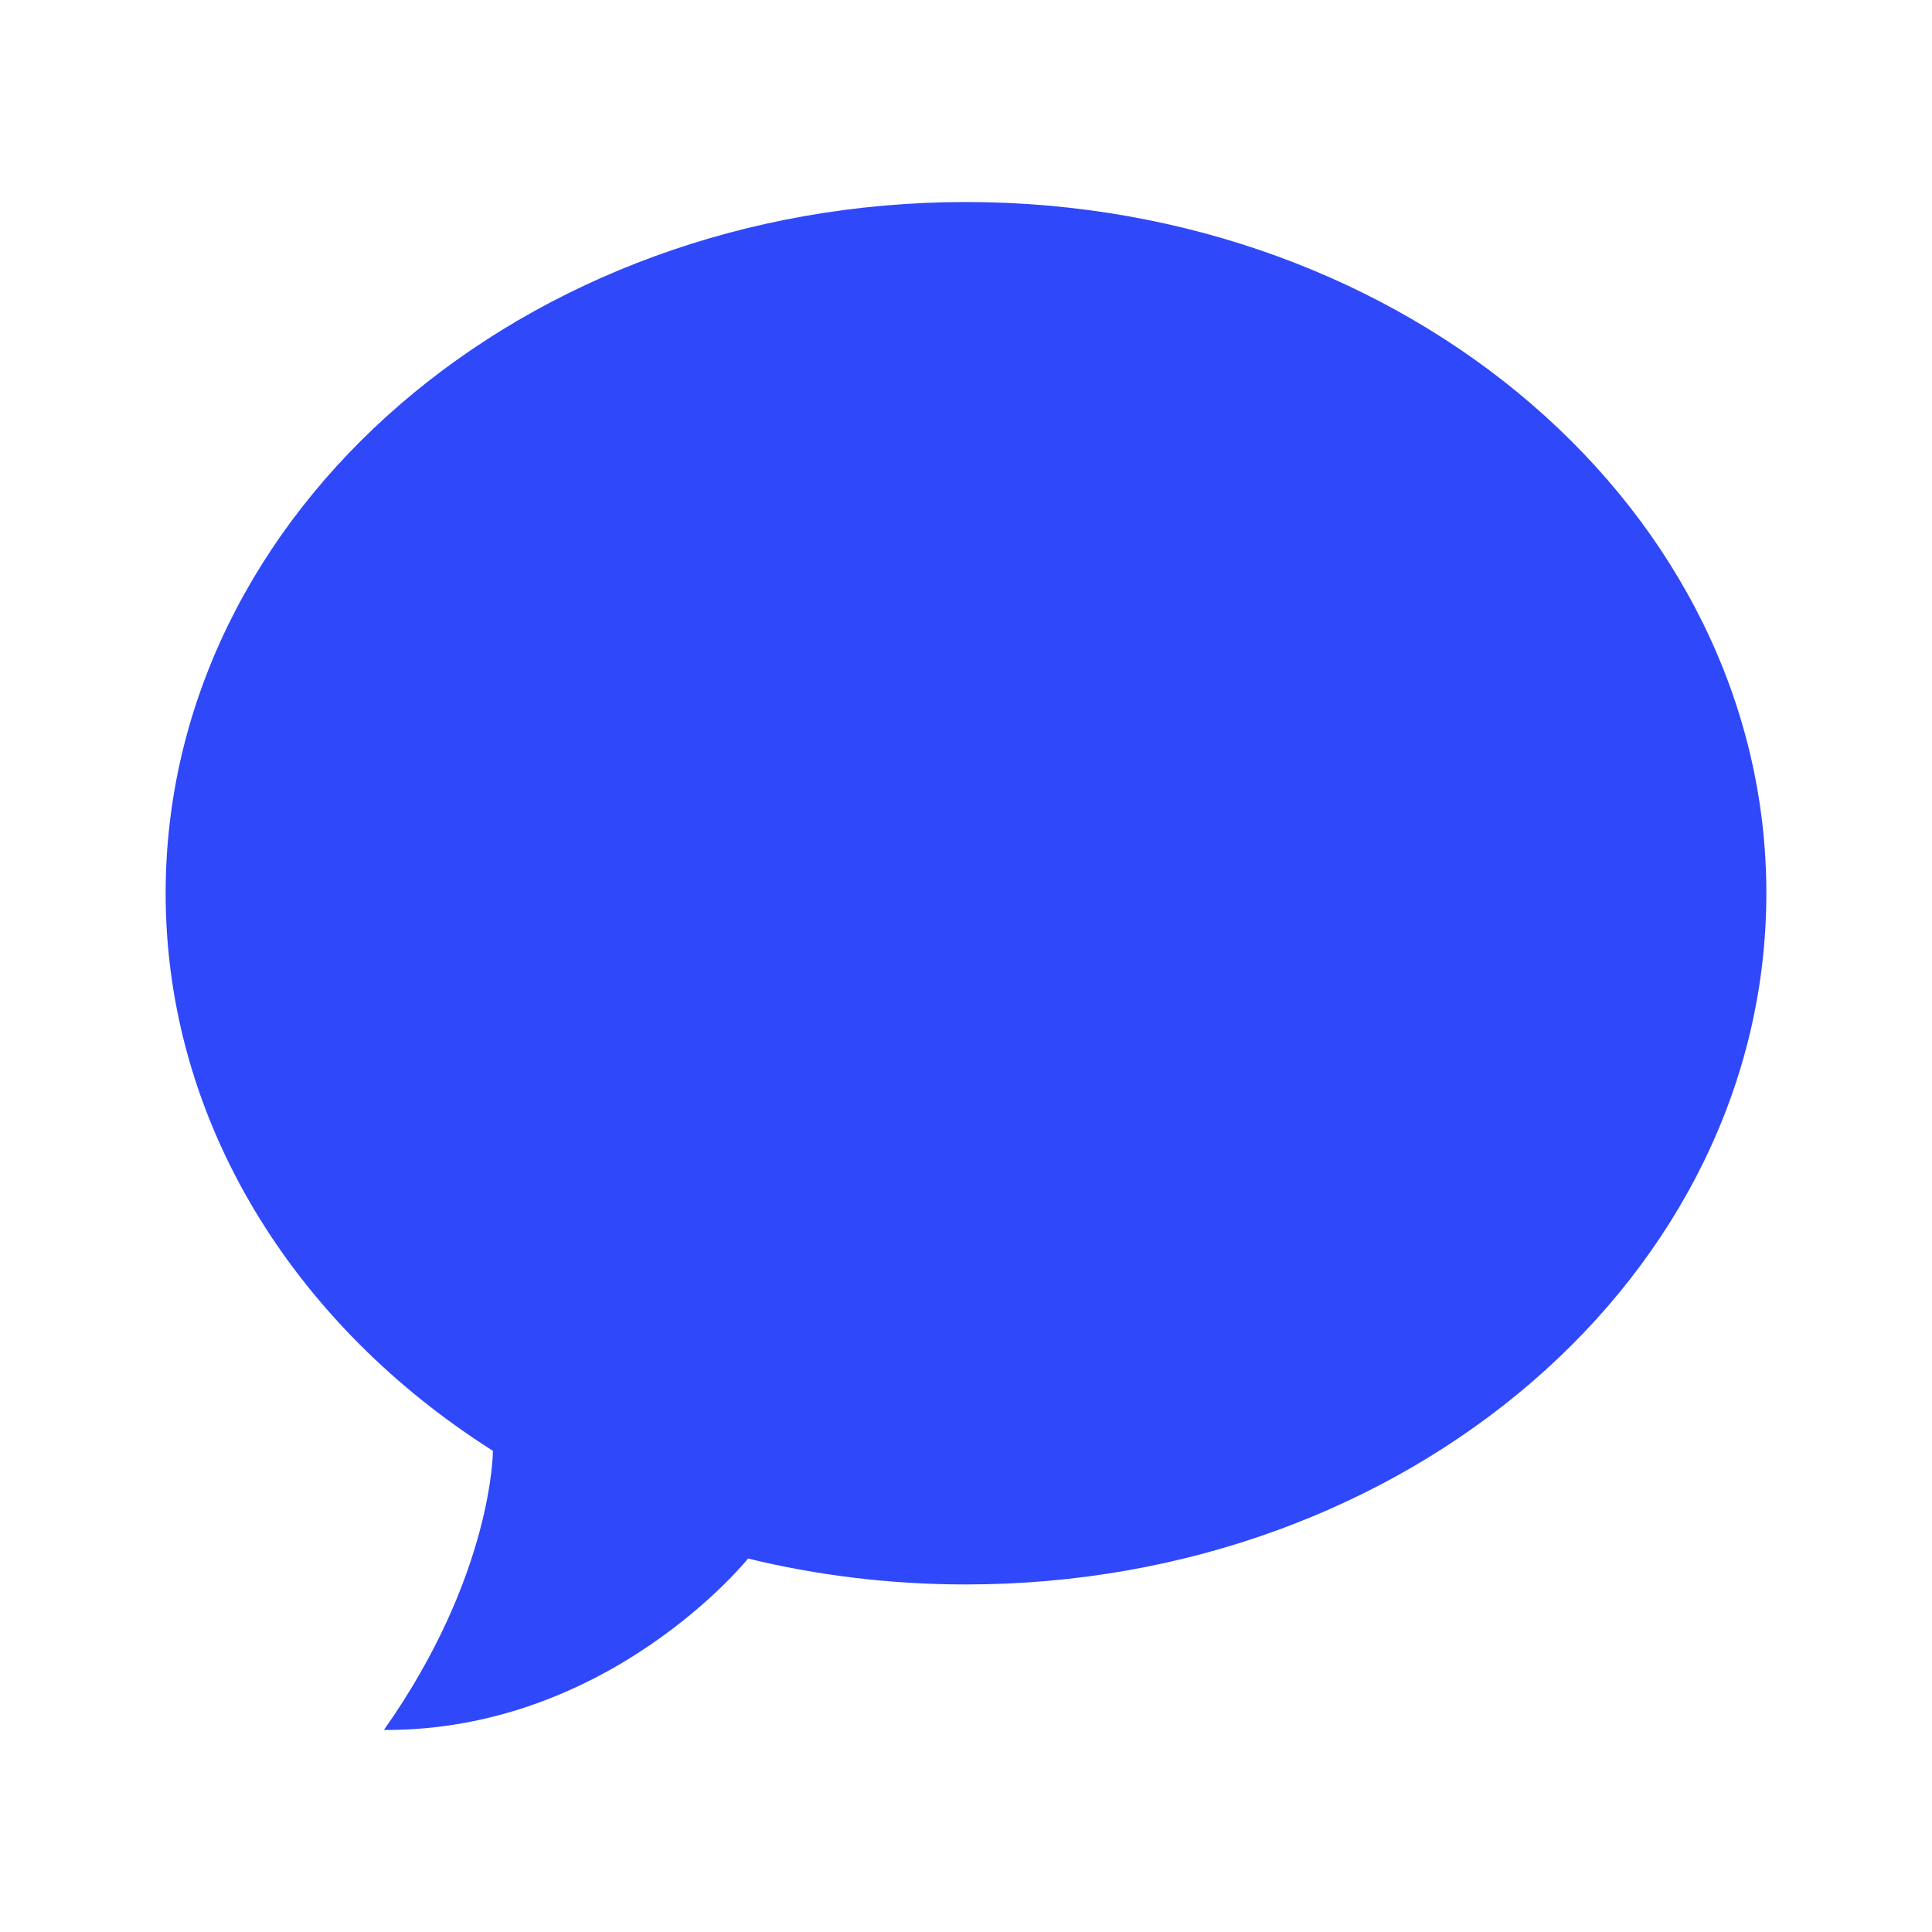 <svg t="1717166417031" class="icon" viewBox="0 0 1024 1024" version="1.1" xmlns="http://www.w3.org/2000/svg" p-id="4376" width="32" height="32"><path d="M936.204 473.435c0 202.33-189.921 366.358-424.204 366.358-40.034 0-78.767-4.782-115.503-13.727 0 0-73.401 91.39-193.009 90.855 57.865-82.09 57.771-147.949 57.771-147.949-105.186-66.678-173.463-174.215-173.463-295.537 0-202.33 189.901-366.358 424.204-366.358C746.284 107.077 936.204 271.105 936.204 473.435z" fill="#2F48F9" p-id="4377"></path></svg>